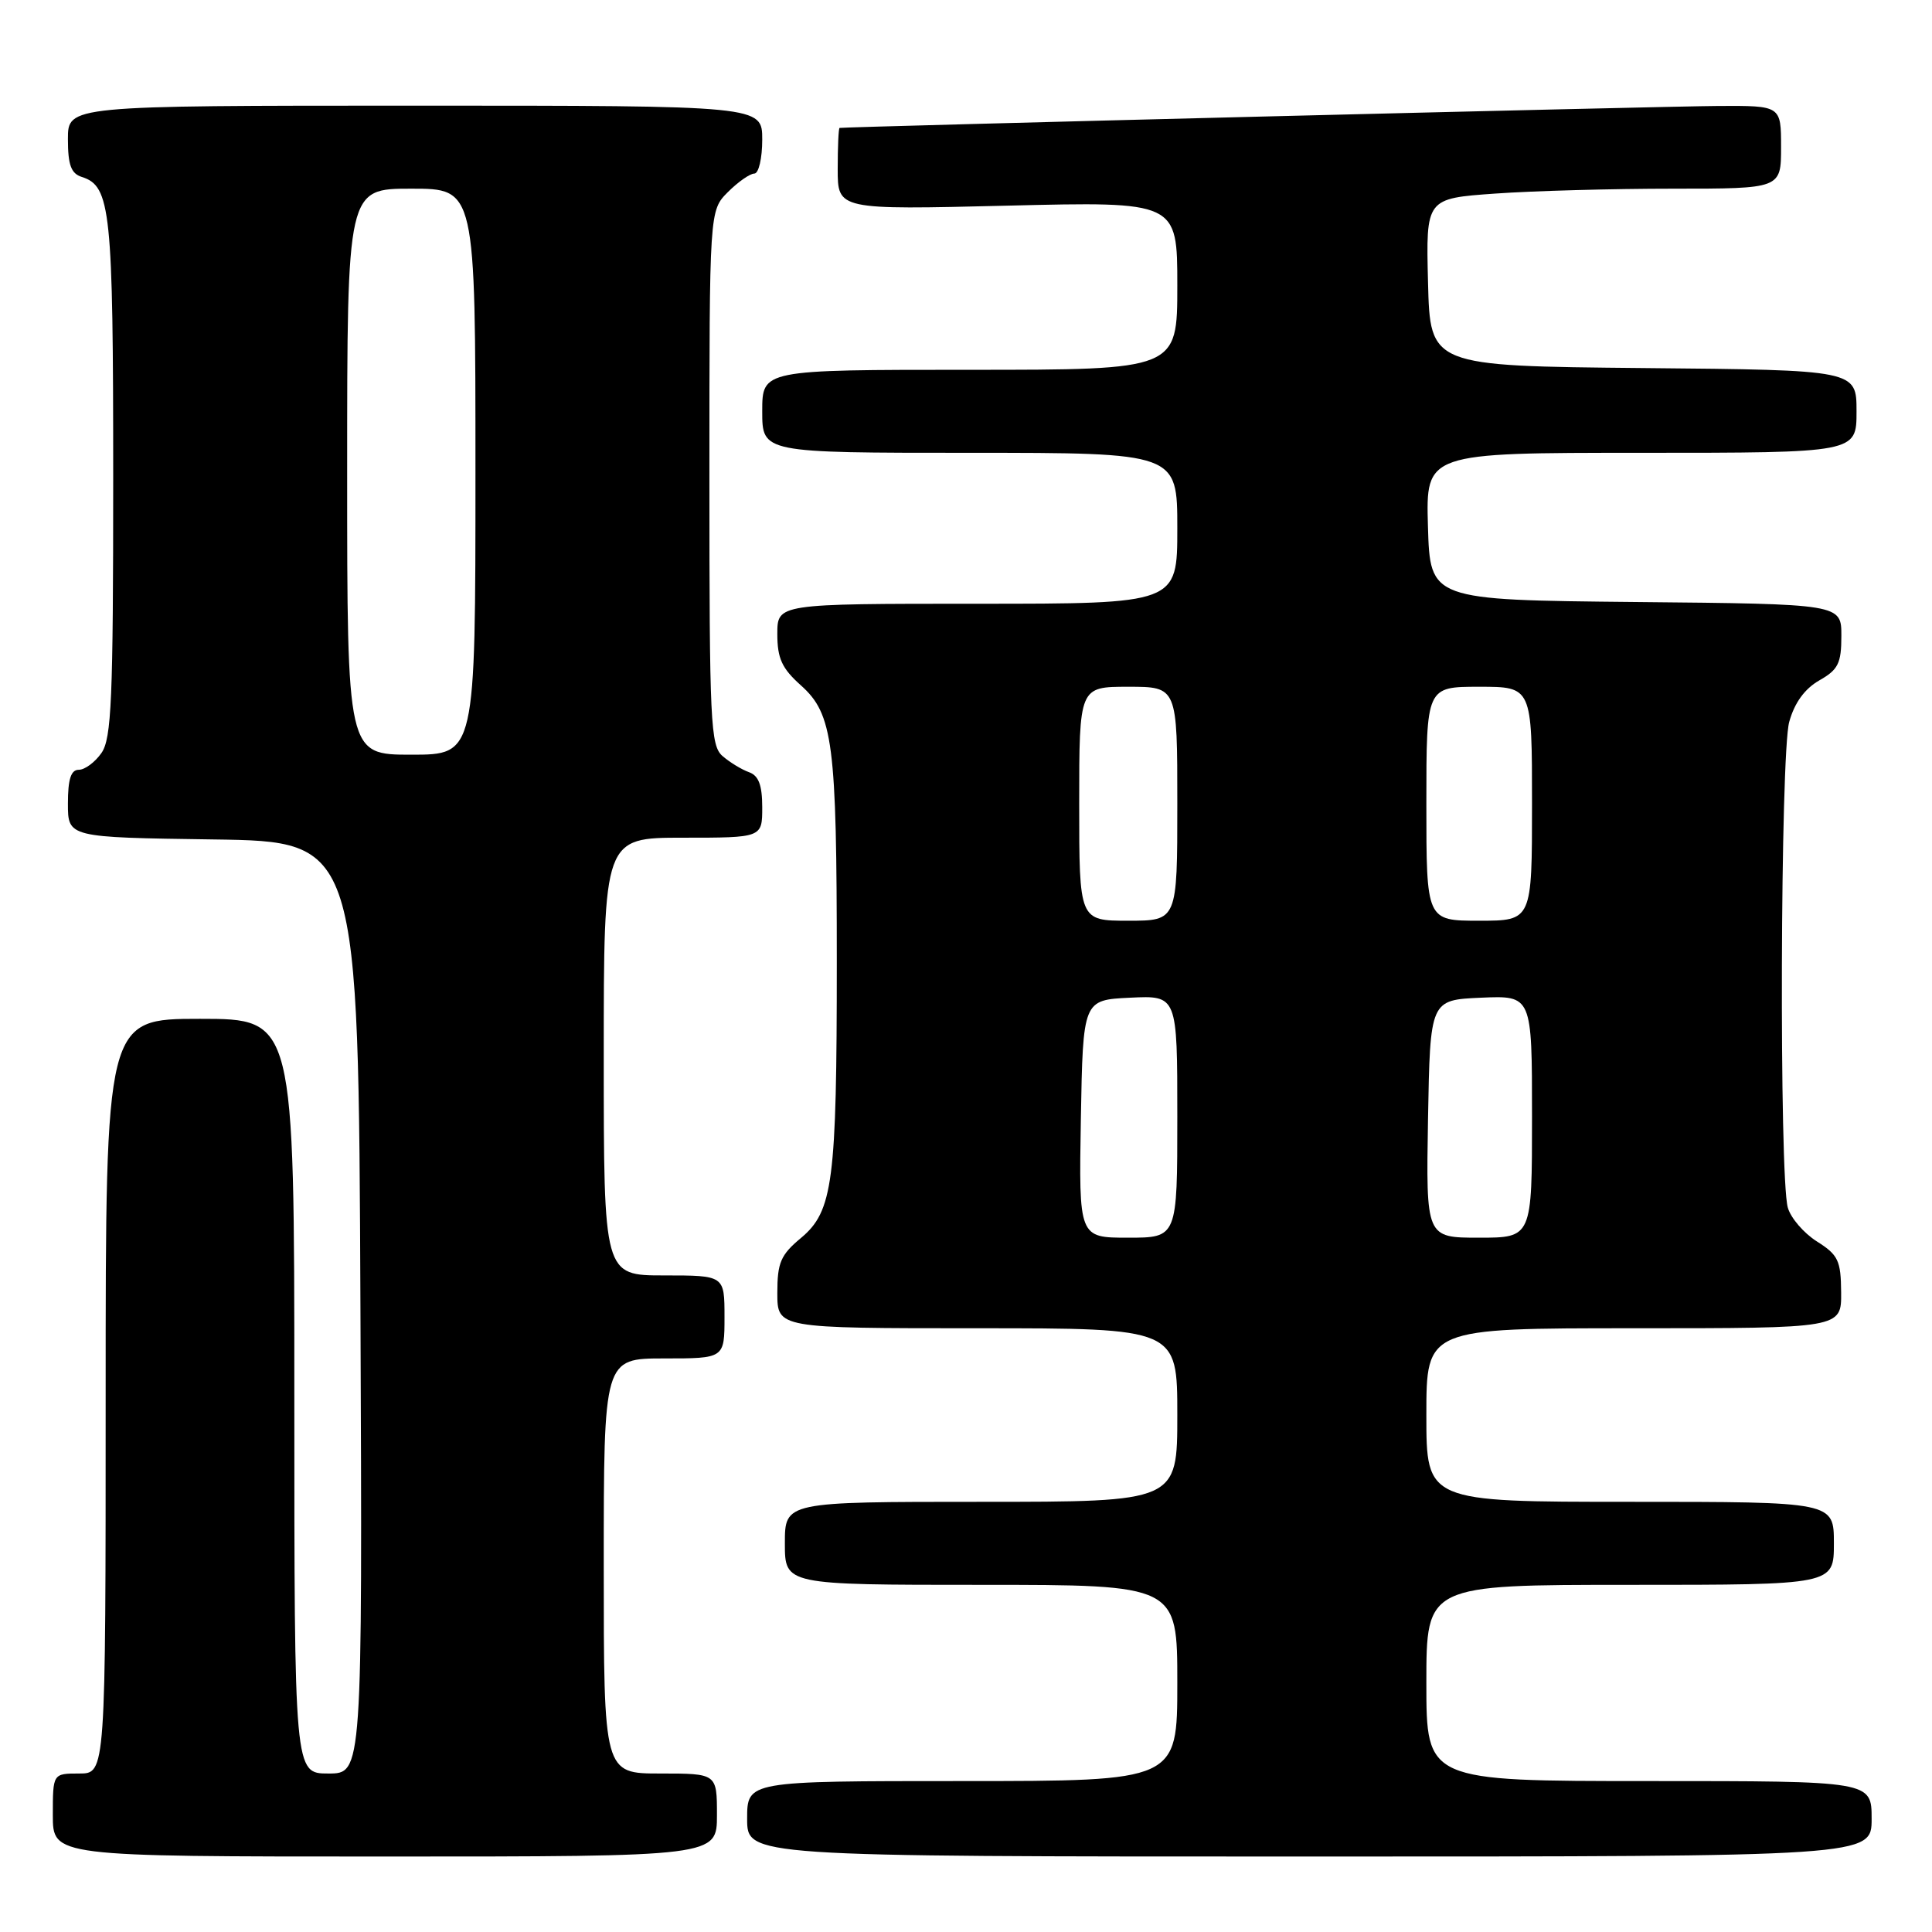 <?xml version="1.0" encoding="UTF-8" standalone="no"?>
<!DOCTYPE svg PUBLIC "-//W3C//DTD SVG 1.1//EN" "http://www.w3.org/Graphics/SVG/1.1/DTD/svg11.dtd" >
<svg xmlns="http://www.w3.org/2000/svg" xmlns:xlink="http://www.w3.org/1999/xlink" version="1.1" viewBox="0 0 256 256">
 <g >
 <path fill="currentColor"
d=" M 95.00 240.50 C 95.00 235.00 95.00 235.00 87.50 235.00 C 80.00 235.00 80.00 235.00 80.00 207.50 C 80.00 180.00 80.00 180.00 88.00 180.00 C 96.00 180.00 96.00 180.00 96.00 174.50 C 96.00 169.00 96.00 169.00 88.00 169.00 C 80.00 169.00 80.00 169.00 80.00 140.00 C 80.00 111.00 80.00 111.00 90.50 111.00 C 101.00 111.00 101.00 111.00 101.00 106.97 C 101.00 104.03 100.52 102.77 99.25 102.32 C 98.29 101.98 96.71 101.02 95.75 100.19 C 94.14 98.81 94.00 95.77 94.00 63.30 C 94.00 27.91 94.00 27.91 96.45 25.45 C 97.80 24.10 99.38 23.00 99.95 23.00 C 100.53 23.00 101.00 20.98 101.00 18.50 C 101.00 14.00 101.00 14.00 55.00 14.00 C 9.00 14.00 9.00 14.00 9.00 18.43 C 9.00 21.87 9.42 23.00 10.85 23.45 C 14.67 24.66 15.00 27.86 15.00 63.32 C 15.00 92.69 14.78 97.87 13.44 99.78 C 12.59 101.00 11.24 102.00 10.44 102.00 C 9.40 102.00 9.00 103.24 9.00 106.48 C 9.00 110.96 9.00 110.96 28.25 111.23 C 47.50 111.50 47.50 111.50 47.76 173.25 C 48.02 235.00 48.02 235.00 43.51 235.00 C 39.00 235.00 39.00 235.00 39.00 185.00 C 39.00 135.00 39.00 135.00 26.50 135.00 C 14.00 135.00 14.00 135.00 14.00 185.00 C 14.00 235.00 14.00 235.00 10.50 235.00 C 7.00 235.00 7.00 235.00 7.00 240.50 C 7.00 246.00 7.00 246.00 51.00 246.00 C 95.00 246.00 95.00 246.00 95.00 240.50 Z  M 248.00 241.00 C 248.00 236.00 248.00 236.00 218.50 236.00 C 189.00 236.00 189.00 236.00 189.00 223.00 C 189.00 210.00 189.00 210.00 216.00 210.00 C 243.00 210.00 243.00 210.00 243.00 204.50 C 243.00 199.00 243.00 199.00 216.00 199.00 C 189.00 199.00 189.00 199.00 189.00 187.50 C 189.00 176.00 189.00 176.00 216.50 176.00 C 244.00 176.00 244.00 176.00 243.96 171.25 C 243.93 167.02 243.57 166.28 240.75 164.50 C 239.01 163.40 237.27 161.38 236.89 160.00 C 235.74 155.83 235.90 99.91 237.08 95.66 C 237.78 93.12 239.13 91.27 241.06 90.16 C 243.57 88.74 243.99 87.90 243.99 84.27 C 244.00 80.03 244.00 80.03 216.75 79.77 C 189.50 79.50 189.50 79.50 189.21 69.75 C 188.93 60.00 188.93 60.00 217.46 60.00 C 246.00 60.00 246.00 60.00 246.00 54.52 C 246.00 49.03 246.00 49.03 217.75 48.77 C 189.50 48.50 189.50 48.50 189.22 37.40 C 188.94 26.30 188.94 26.30 198.12 25.65 C 203.17 25.29 213.76 25.00 221.65 25.00 C 236.00 25.00 236.00 25.00 236.00 19.50 C 236.00 14.00 236.00 14.00 227.75 14.04 C 220.82 14.07 112.00 16.79 111.25 16.95 C 111.11 16.98 111.00 19.43 111.00 22.40 C 111.00 27.80 111.00 27.80 133.50 27.25 C 156.00 26.70 156.00 26.70 156.00 37.85 C 156.00 49.00 156.00 49.00 128.50 49.00 C 101.00 49.00 101.00 49.00 101.00 54.50 C 101.00 60.00 101.00 60.00 128.50 60.00 C 156.00 60.00 156.00 60.00 156.00 70.00 C 156.00 80.00 156.00 80.00 129.50 80.00 C 103.00 80.00 103.00 80.00 103.00 84.01 C 103.00 87.25 103.61 88.57 106.13 90.82 C 110.38 94.62 110.88 98.49 110.88 127.50 C 110.88 156.61 110.38 160.49 106.13 164.04 C 103.44 166.28 103.00 167.31 103.00 171.32 C 103.00 176.00 103.00 176.00 129.50 176.00 C 156.00 176.00 156.00 176.00 156.00 187.50 C 156.00 199.00 156.00 199.00 130.00 199.00 C 104.00 199.00 104.00 199.00 104.00 204.50 C 104.00 210.00 104.00 210.00 130.00 210.00 C 156.00 210.00 156.00 210.00 156.00 223.00 C 156.00 236.00 156.00 236.00 127.50 236.00 C 99.00 236.00 99.00 236.00 99.00 241.00 C 99.00 246.00 99.00 246.00 173.50 246.00 C 248.00 246.00 248.00 246.00 248.00 241.00 Z  M 46.00 62.50 C 46.00 25.00 46.00 25.00 54.50 25.00 C 63.00 25.00 63.00 25.00 63.00 62.50 C 63.00 100.00 63.00 100.00 54.50 100.00 C 46.00 100.00 46.00 100.00 46.00 62.50 Z  M 143.22 148.25 C 143.50 132.50 143.50 132.50 149.75 132.20 C 156.00 131.90 156.00 131.90 156.00 147.95 C 156.00 164.00 156.00 164.00 149.47 164.00 C 142.95 164.00 142.95 164.00 143.22 148.25 Z  M 189.22 148.25 C 189.50 132.50 189.50 132.50 196.25 132.20 C 203.00 131.91 203.00 131.91 203.00 147.95 C 203.00 164.00 203.00 164.00 195.97 164.00 C 188.95 164.00 188.95 164.00 189.22 148.25 Z  M 143.00 106.50 C 143.00 91.00 143.00 91.00 149.50 91.00 C 156.00 91.00 156.00 91.00 156.00 106.50 C 156.00 122.00 156.00 122.00 149.50 122.00 C 143.00 122.00 143.00 122.00 143.00 106.50 Z  M 189.00 106.50 C 189.00 91.00 189.00 91.00 196.00 91.00 C 203.00 91.00 203.00 91.00 203.00 106.50 C 203.00 122.00 203.00 122.00 196.00 122.00 C 189.00 122.00 189.00 122.00 189.00 106.50 Z "/>
</g>
</svg>